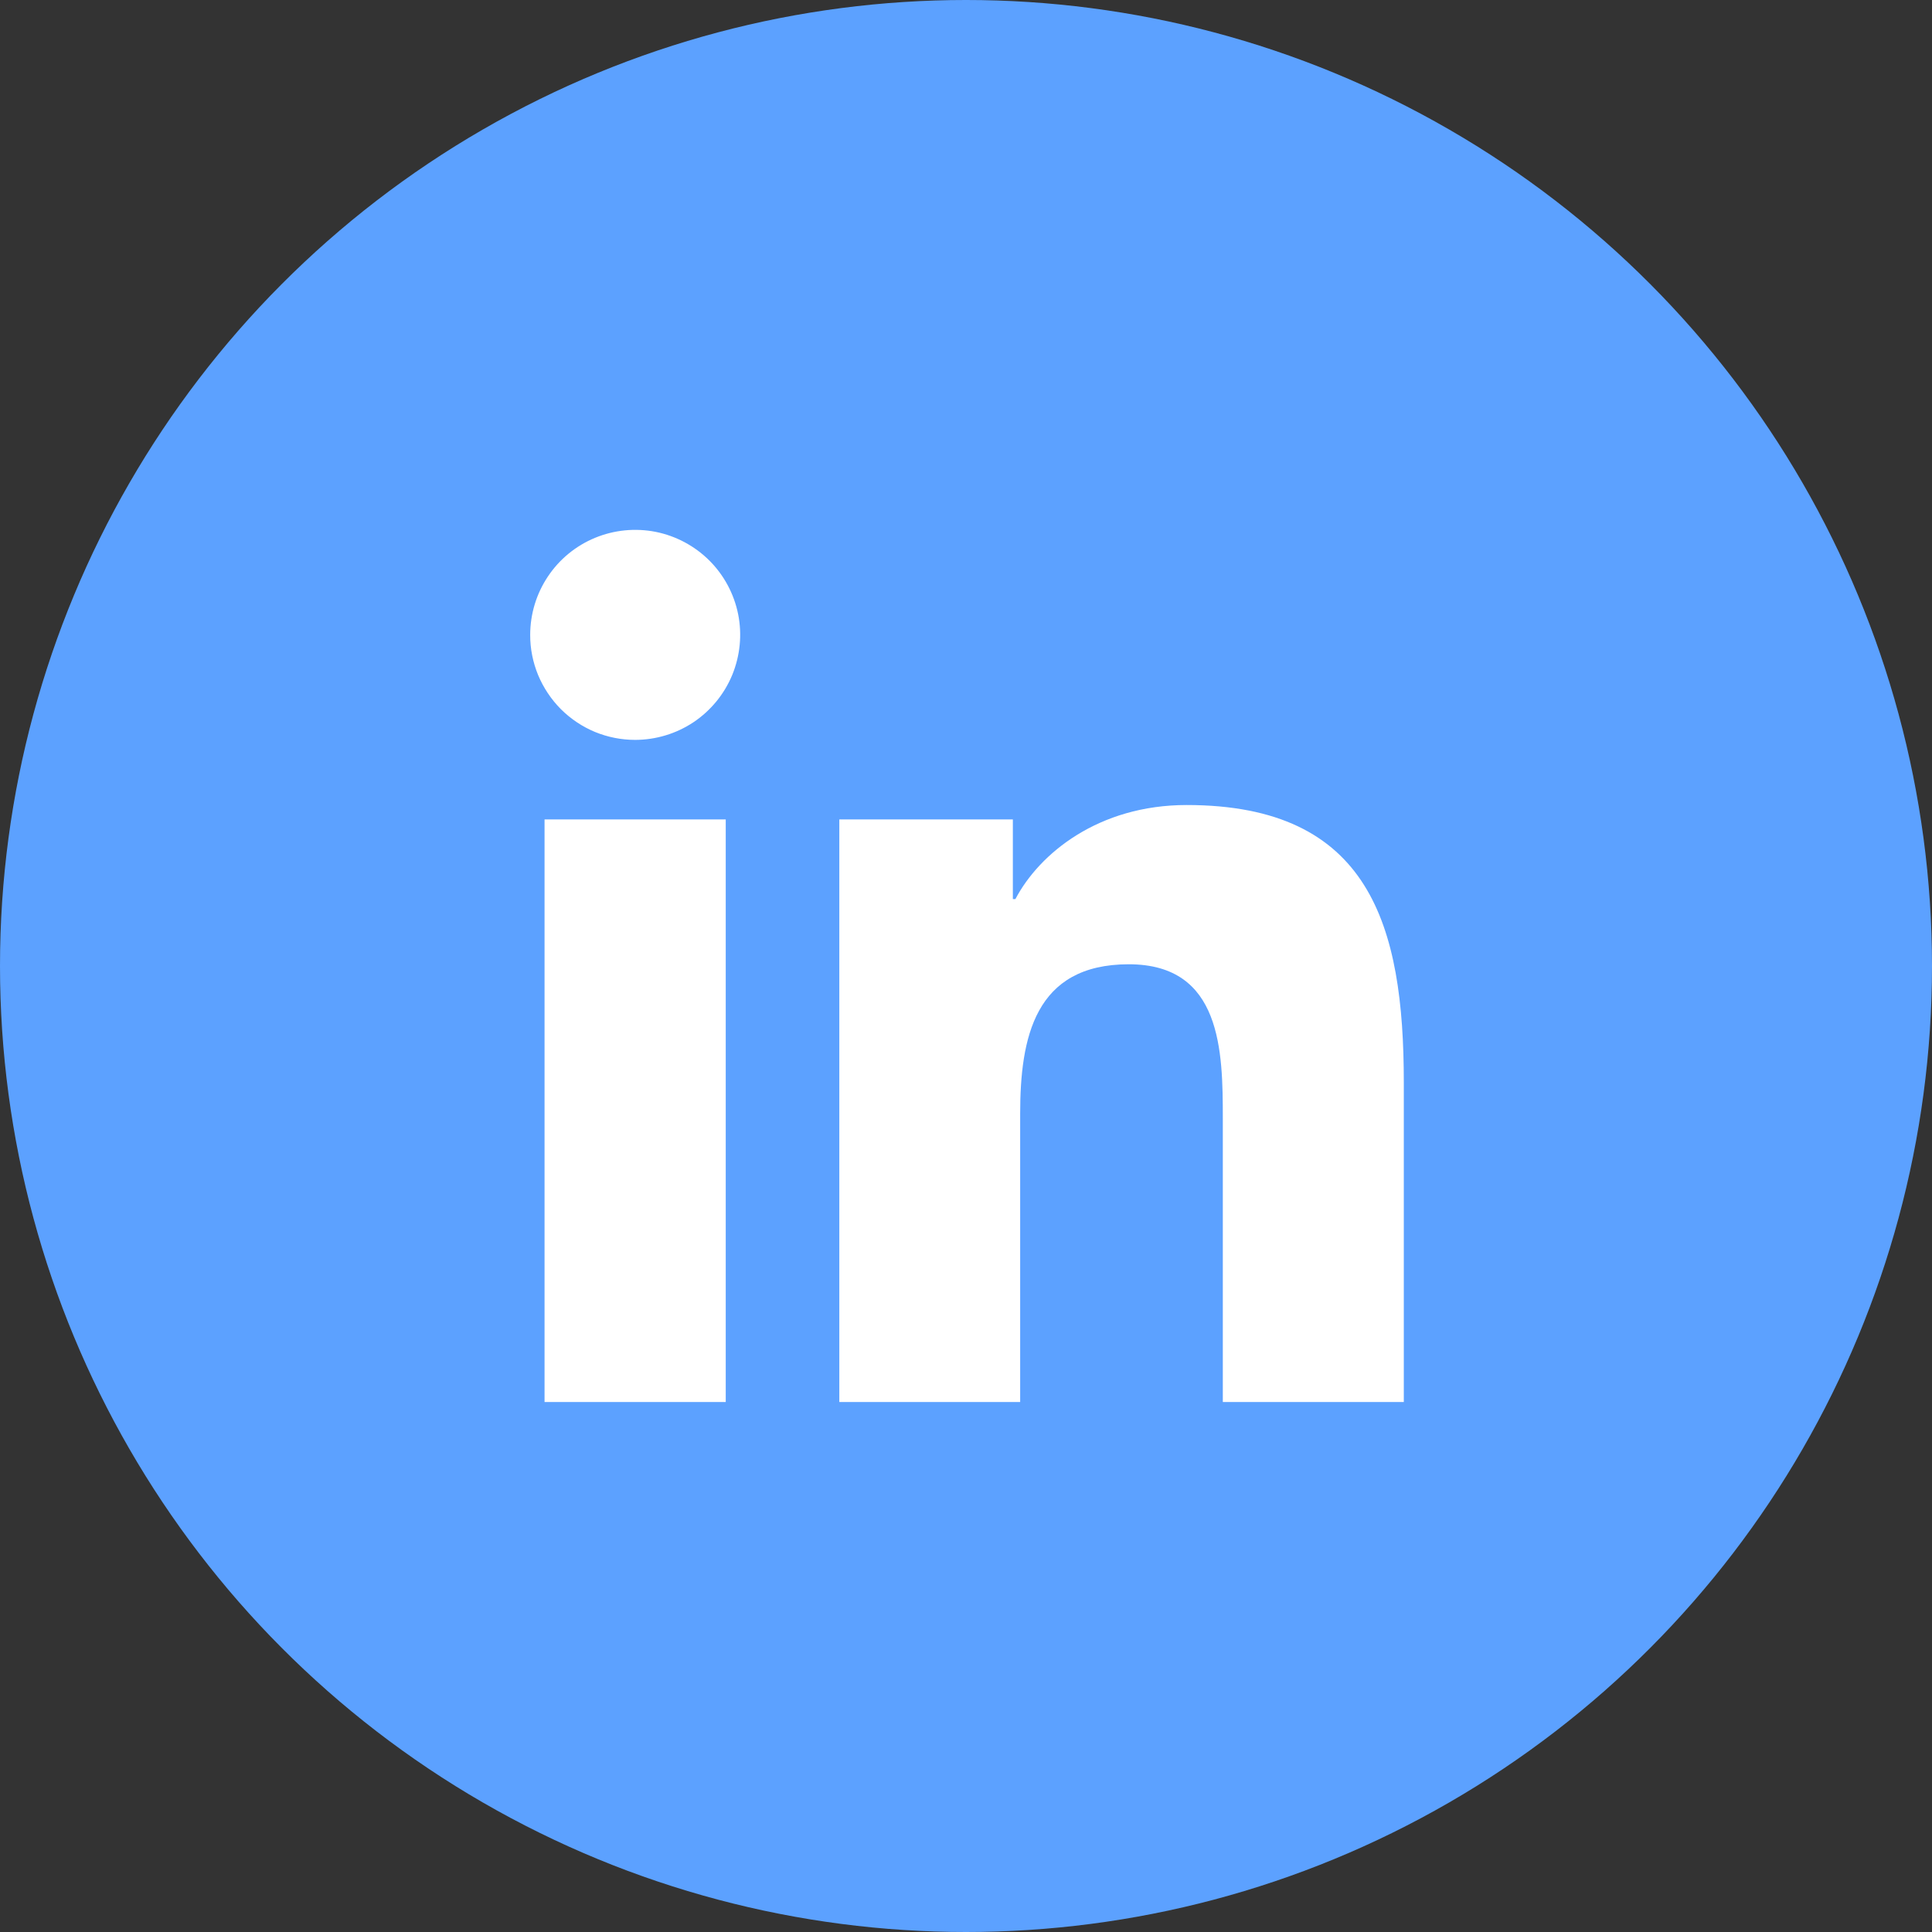<svg width="28" height="28" viewBox="0 0 28 28" fill="none" xmlns="http://www.w3.org/2000/svg">
<rect x="0" y="0" width="28" height="28" fill="#333333" stroke="none"/>
<circle cx="14" cy="14" r="14" fill="#5CA1FF"/>
<path fill-rule="evenodd" clip-rule="evenodd" d="M20.346 20.319H17.722V16.214C17.722 15.234 17.706 13.975 16.359 13.975C14.994 13.975 14.785 15.042 14.785 16.143V20.319H12.164V11.876H14.679V13.03H14.716C15.065 12.367 15.922 11.667 17.198 11.667C19.855 11.667 20.345 13.415 20.345 15.688V20.319H20.346ZM9.206 10.723C9.006 10.723 8.808 10.684 8.623 10.608C8.438 10.531 8.271 10.419 8.129 10.278C7.988 10.136 7.876 9.968 7.799 9.784C7.723 9.599 7.683 9.401 7.684 9.201C7.684 8.9 7.773 8.606 7.94 8.356C8.107 8.105 8.345 7.91 8.623 7.795C8.901 7.68 9.207 7.65 9.502 7.708C9.797 7.767 10.068 7.912 10.281 8.124C10.494 8.337 10.639 8.608 10.698 8.903C10.757 9.198 10.726 9.504 10.612 9.782C10.497 10.06 10.302 10.298 10.052 10.466C9.802 10.633 9.507 10.722 9.207 10.723L9.206 10.723ZM10.518 20.319H7.892V11.876H10.518V20.319Z" fill="white"/>
</svg>
